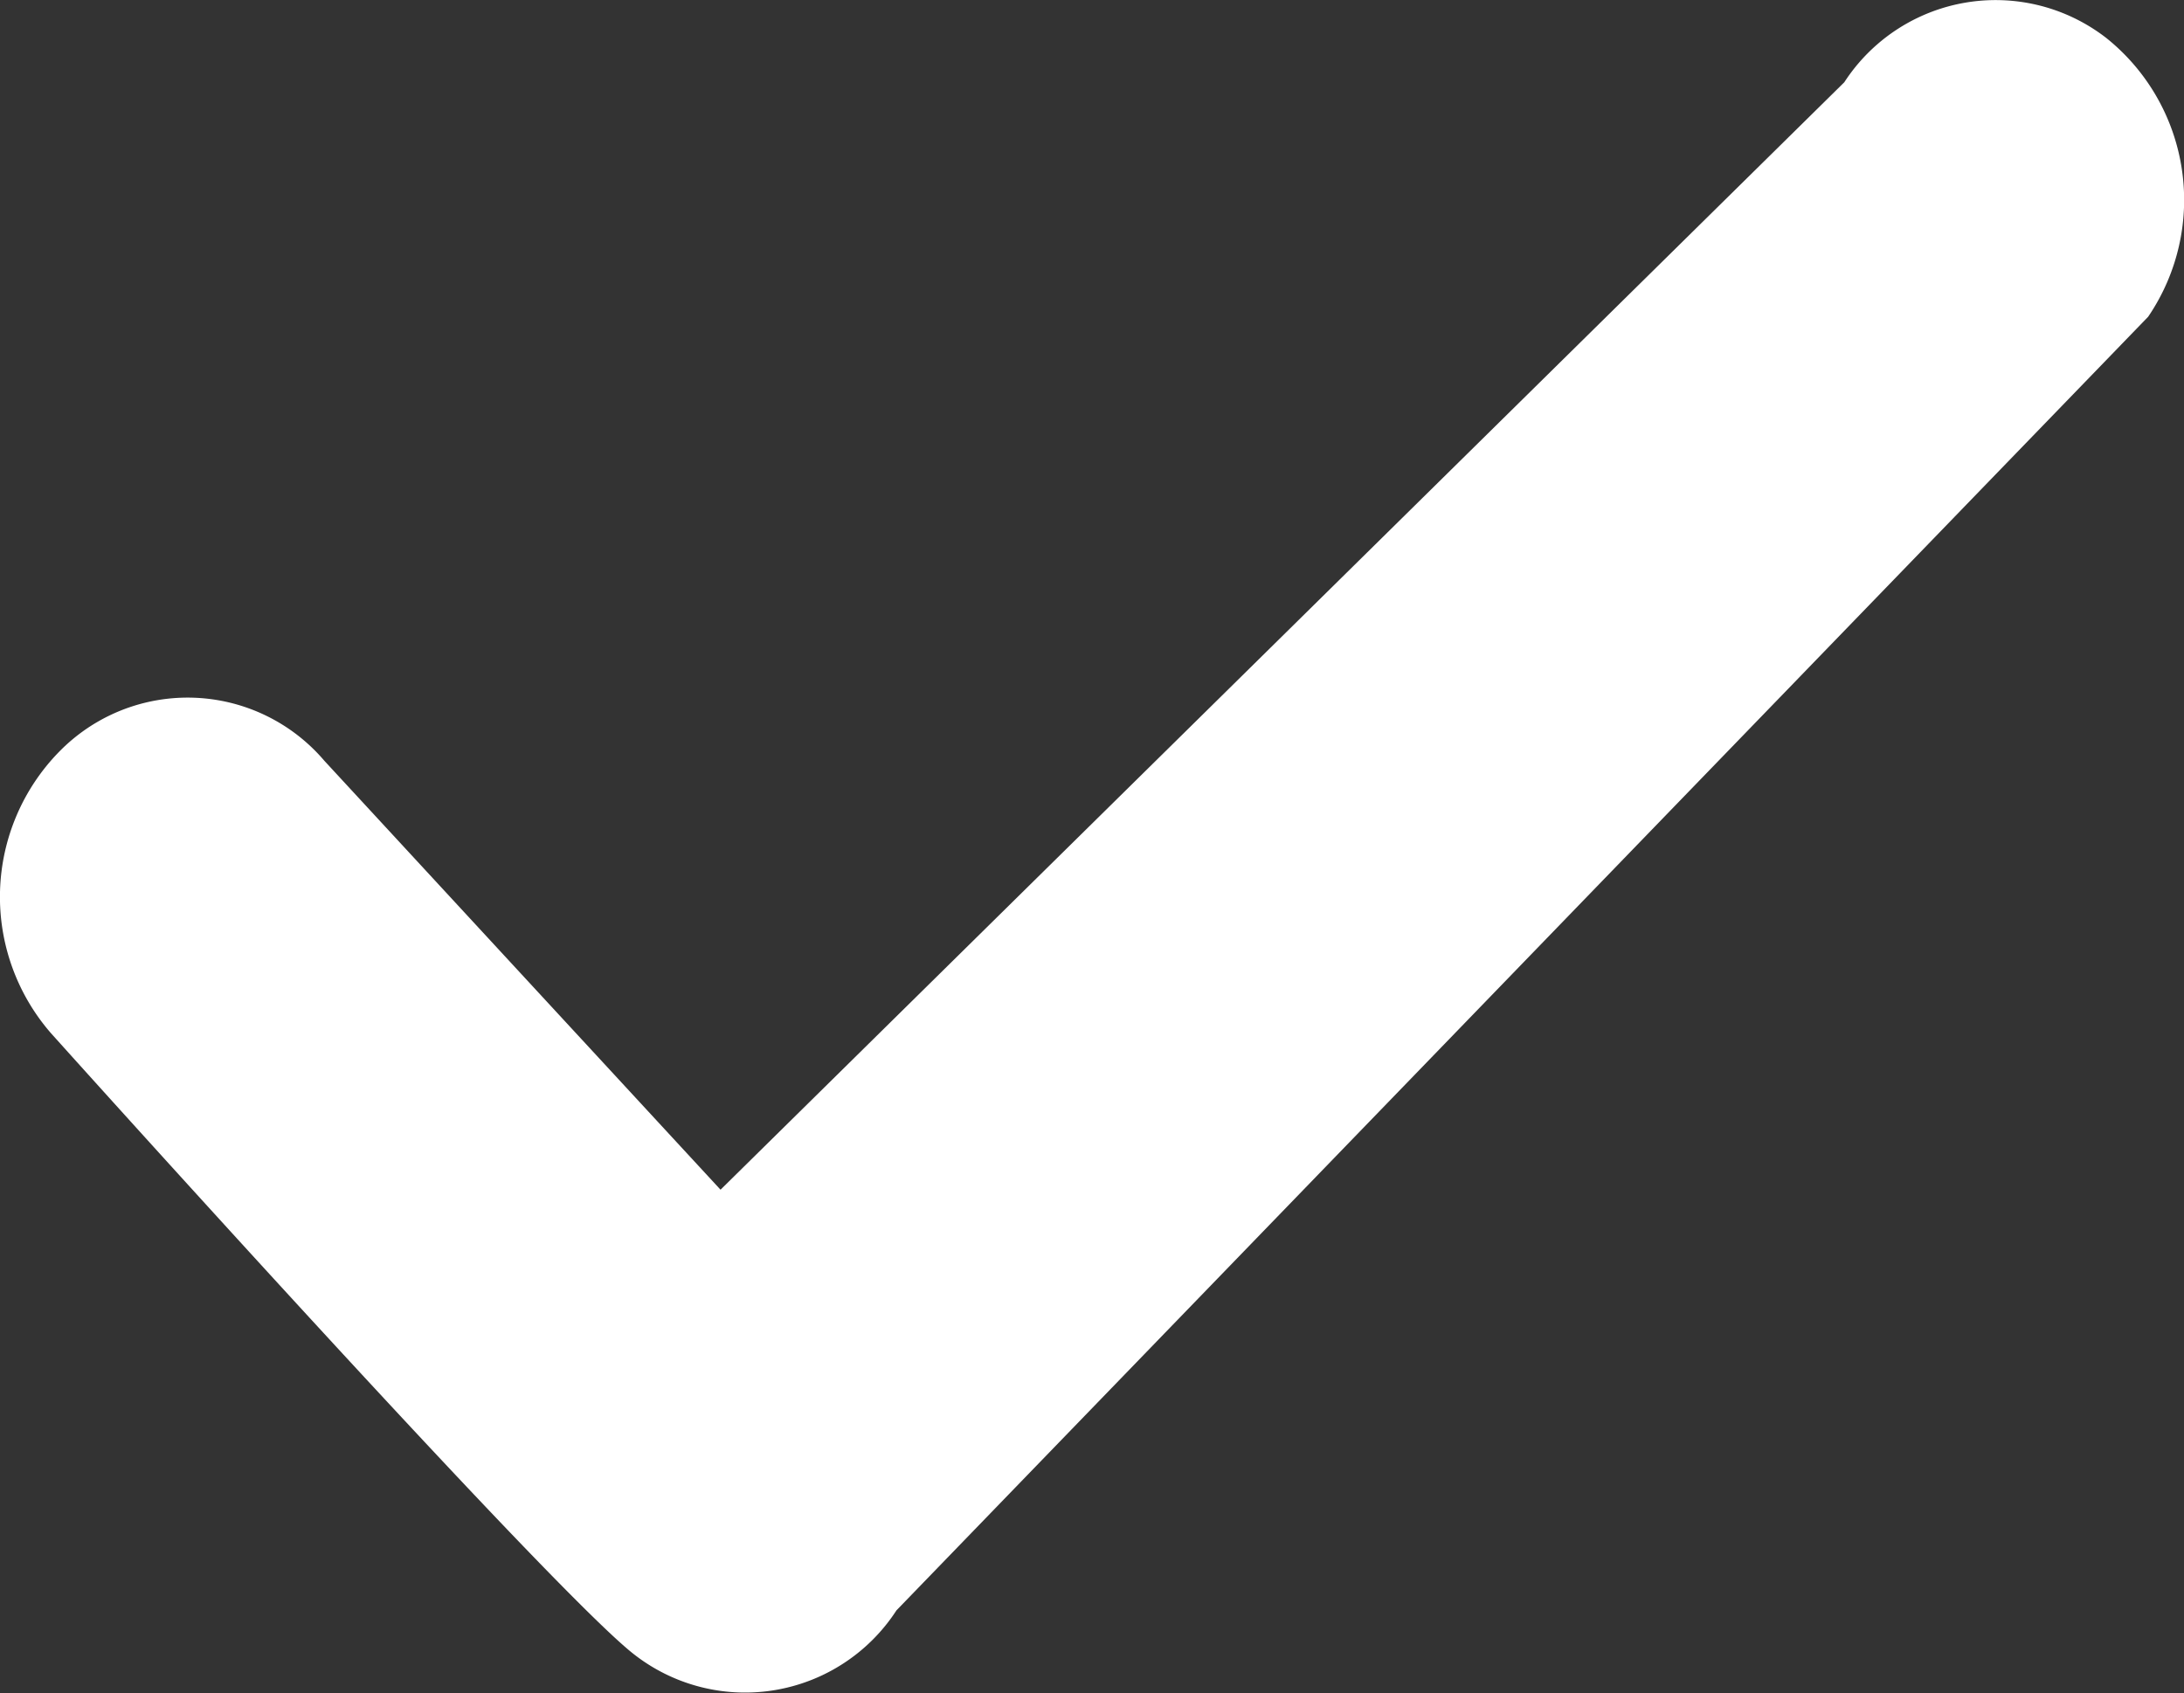 <svg xmlns="http://www.w3.org/2000/svg" width="24" height="18.606" viewBox="0 0 24 18.606">
  <rect x="0" y="0" width="24" height="18.606" fill="#333333" stroke="none"/>
  <path id="checkmark-round" d="M28.521,6.92a1.983,1.983,0,0,0-2.881.485L13.291,19.575,8.937,14.861a1.973,1.973,0,0,0-2.913-.1,2.281,2.281,0,0,0-.091,3.094s5.489,6.115,6.41,6.828a1.983,1.983,0,0,0,2.881-.485L28.979,9.982a2.28,2.28,0,0,0-.458-3.062Z" transform="translate(-5.373 -6.501)" fill="#fff"/>
</svg>
